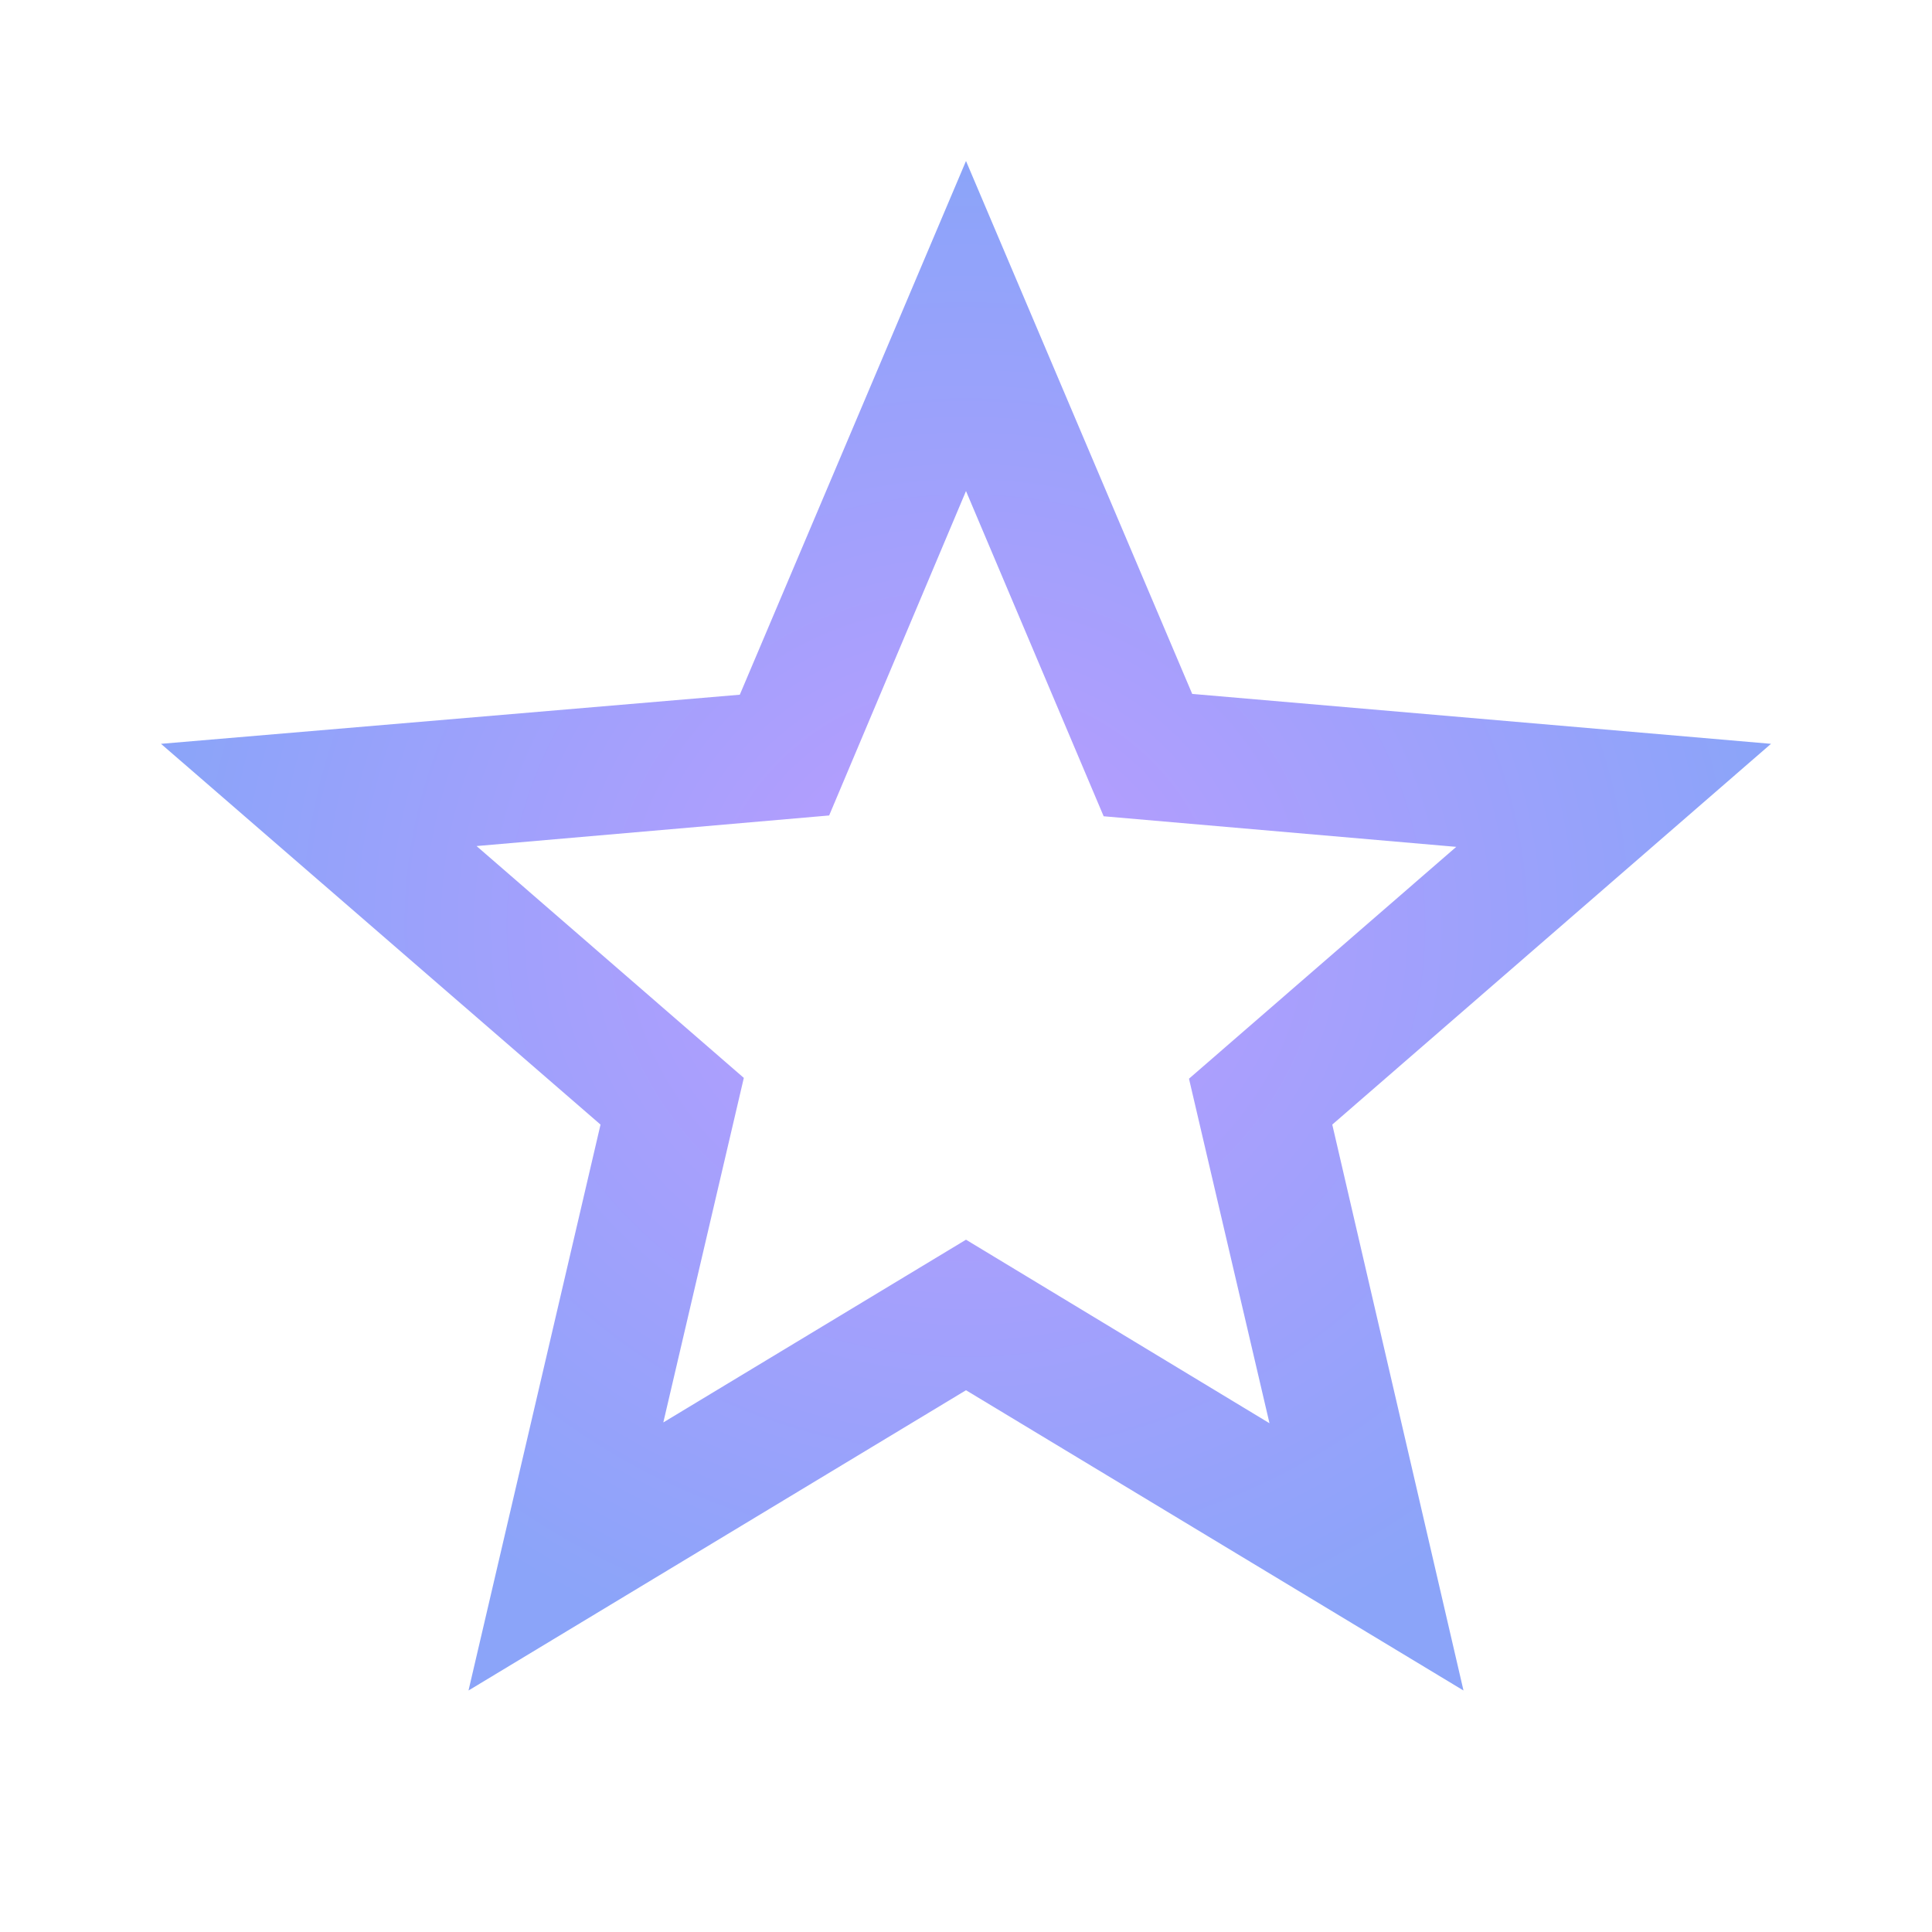 <svg xmlns="http://www.w3.org/2000/svg" height="24" viewBox="0 0 24 24" width="24" fill="url(#RadialGradient1)">
    <path d="M0 0h24v24H0z" fill="none"/>
    <path d="M22 9.24l-7.19-.62L12 2 9.19 8.63 2 9.24l5.46 4.73L5.82 21 12 17.27 18.18 21l-1.63-7.03L22 9.24zM12 15.4l-3.76 2.27 1-4.28-3.32-2.88 4.38-.38L12 6.1l1.71 4.04 4.38.38-3.32 2.88 1 4.28L12 15.4z"/>
     <defs>
      <radialGradient id="RadialGradient1">
        <stop offset="0%" stop-color="#bc9cff"/>
        <stop offset="100%" stop-color="#8ba4F9"/>
      </radialGradient>
  </defs>
</svg>